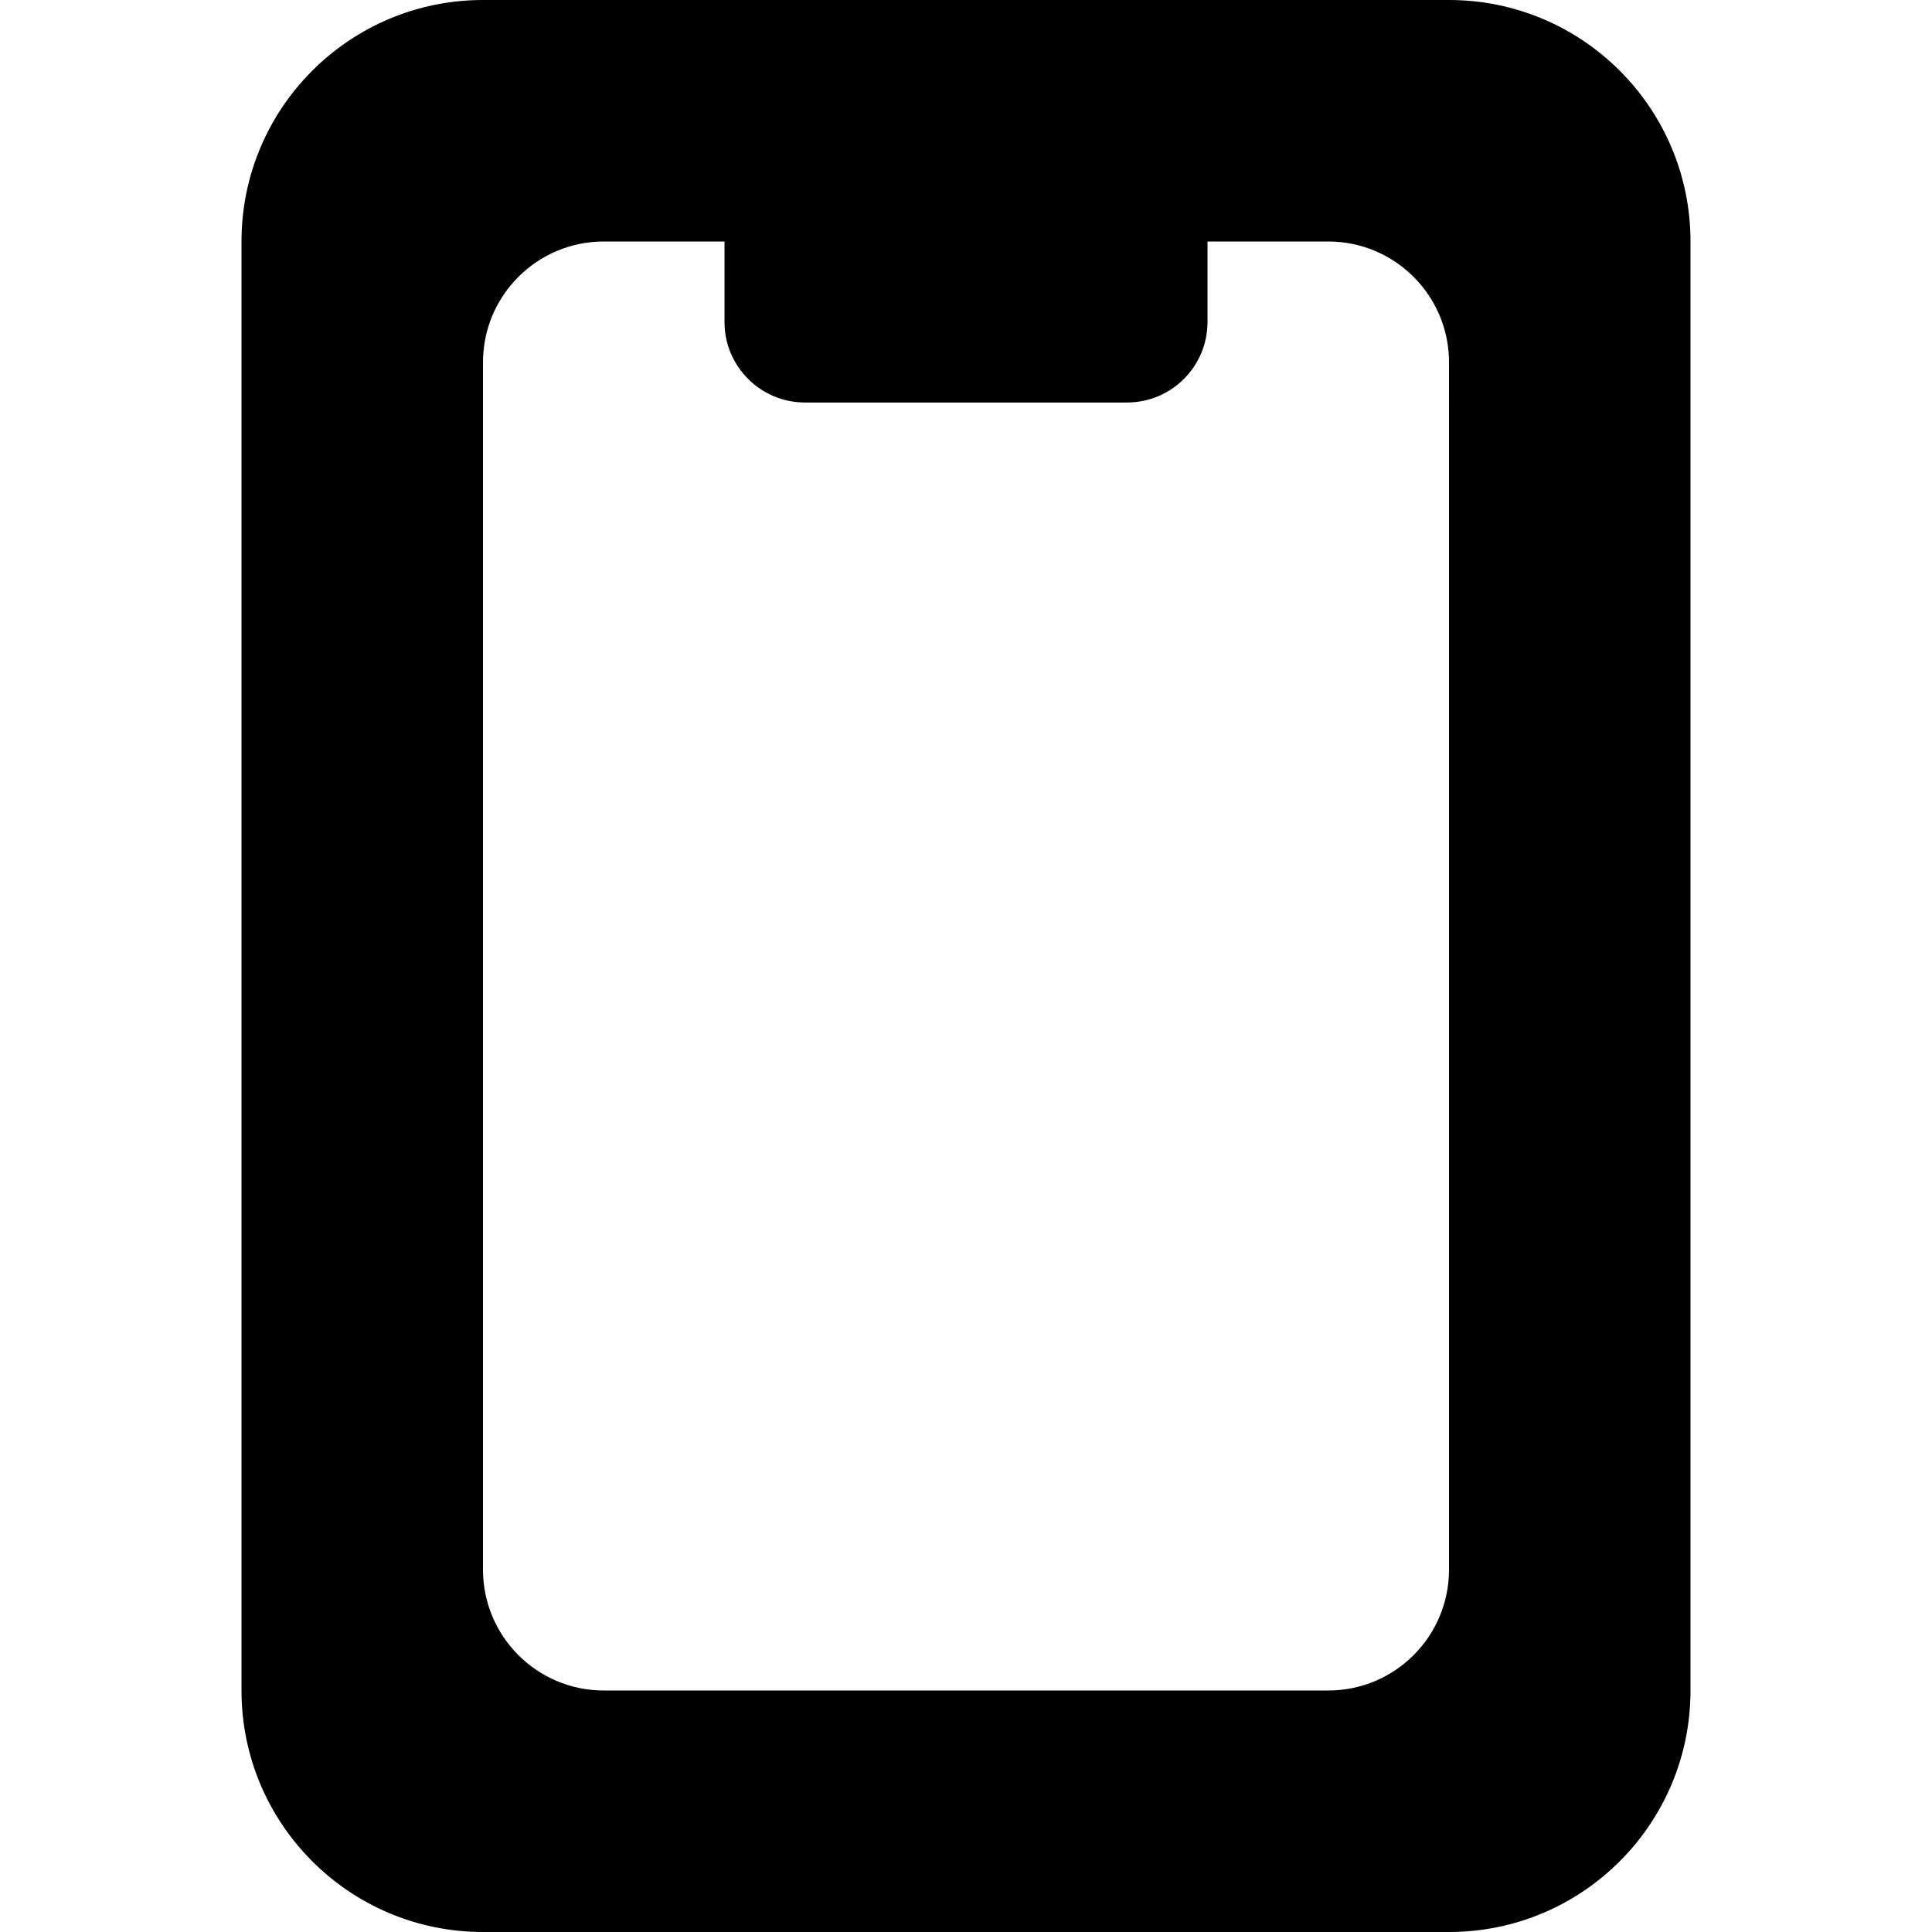 <svg enable-background="new 0 0 24 24" viewBox="0 0 24 24" xmlns="http://www.w3.org/2000/svg"><path d="m18 0h-12c-1.657 0-3 1.343-3 3v18c0 1.657 1.343 3 3 3h12c1.657 0 3-1.343 3-3v-18c0-1.657-1.343-3-3-3zm0 19.5c0 .828-.672 1.5-1.5 1.5h-9c-.828 0-1.5-.672-1.5-1.5v-15c0-.828.672-1.5 1.5-1.5h1.5v1c0 .552.448 1 1 1h4c.552 0 1-.448 1-1v-1h1.5c.828 0 1.5.672 1.5 1.5z"/></svg>